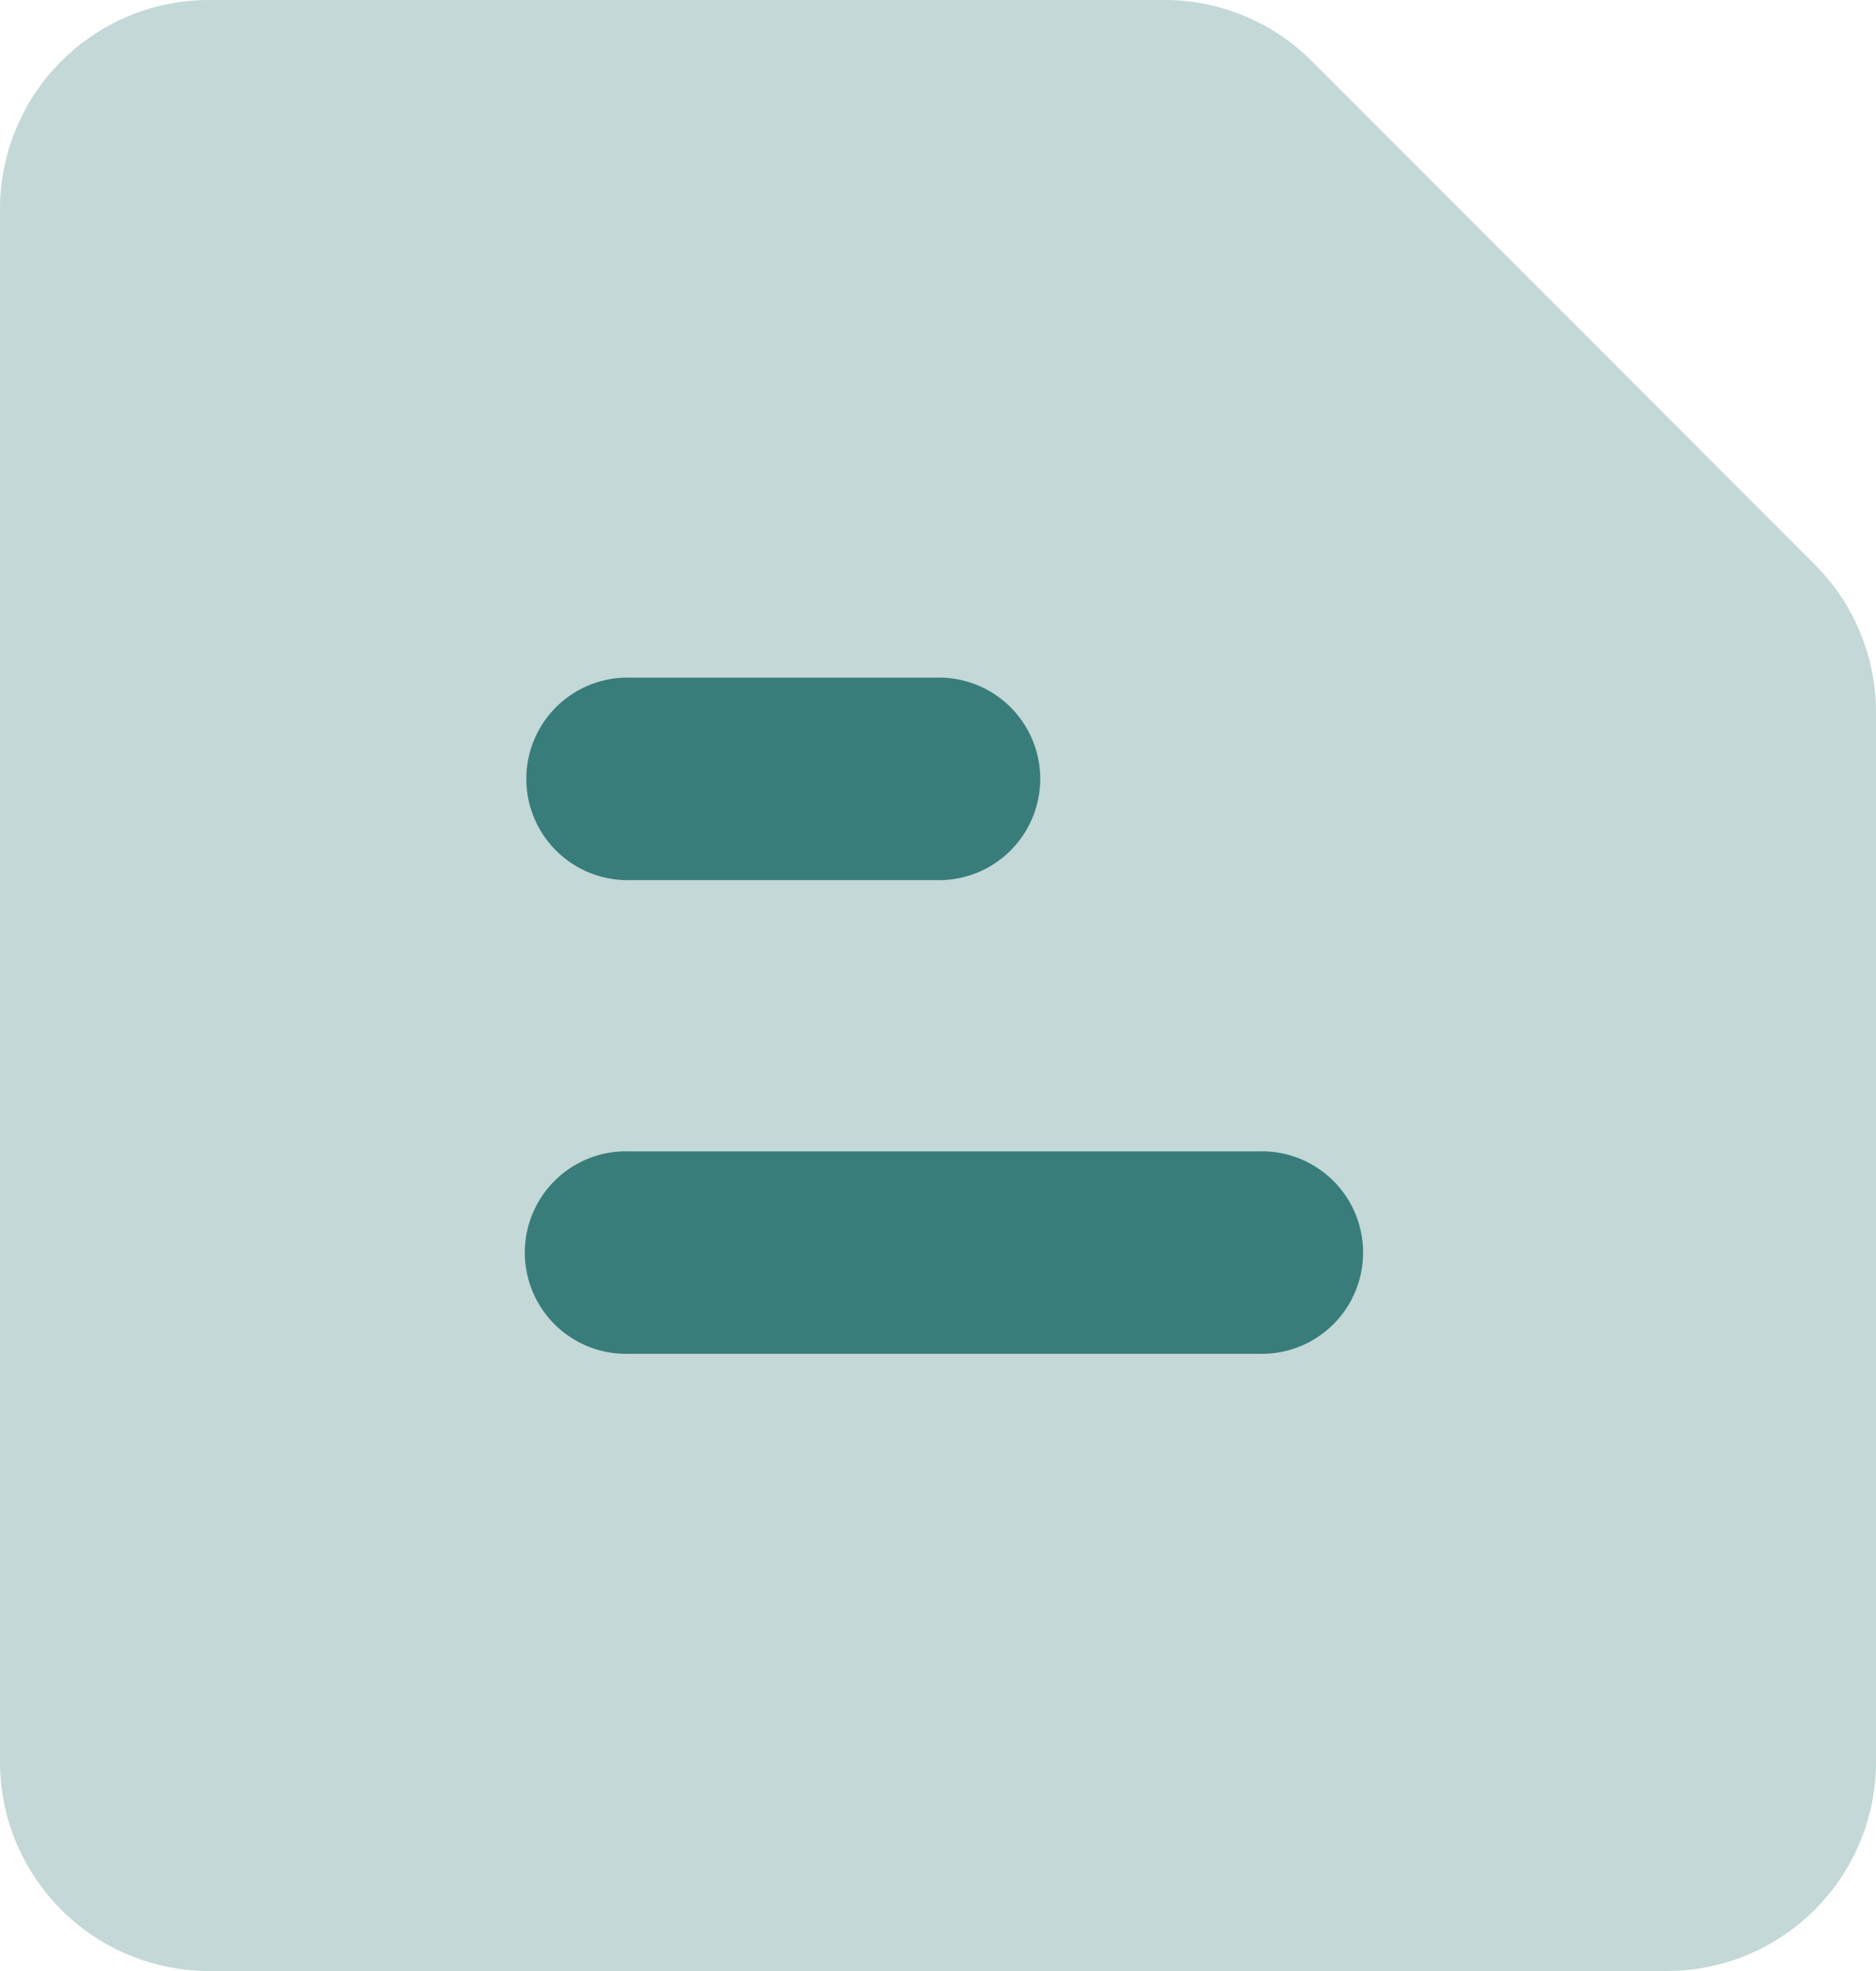 <svg xmlns="http://www.w3.org/2000/svg" width="20" height="21" viewBox="0 0 20 21"><defs><style>.a{fill:#c3d8d7;}.b{fill:#387d7a;}</style></defs><g transform="translate(0)"><path class="a" d="M22.344,9.011,16.978,3.644A2.22,2.22,0,0,0,15.411,3H5.222A2.229,2.229,0,0,0,3,5.222V21.778A2.229,2.229,0,0,0,5.222,24H20.778A2.229,2.229,0,0,0,23,21.778V10.589A2.229,2.229,0,0,0,22.344,9.011Z" transform="translate(-3 -3)"/><path class="b" d="M11.185,11.816a1.079,1.079,0,1,1,0,2.157H7.93a1.079,1.079,0,1,1,0-2.157Z" transform="translate(-1.207 -4.596)"/><path class="b" d="M14.627,11.863a1.079,1.079,0,1,1,0,2.157H7.914a1.079,1.079,0,1,1,0-2.157Z" transform="translate(-1.207 0.404)"/></g></svg>